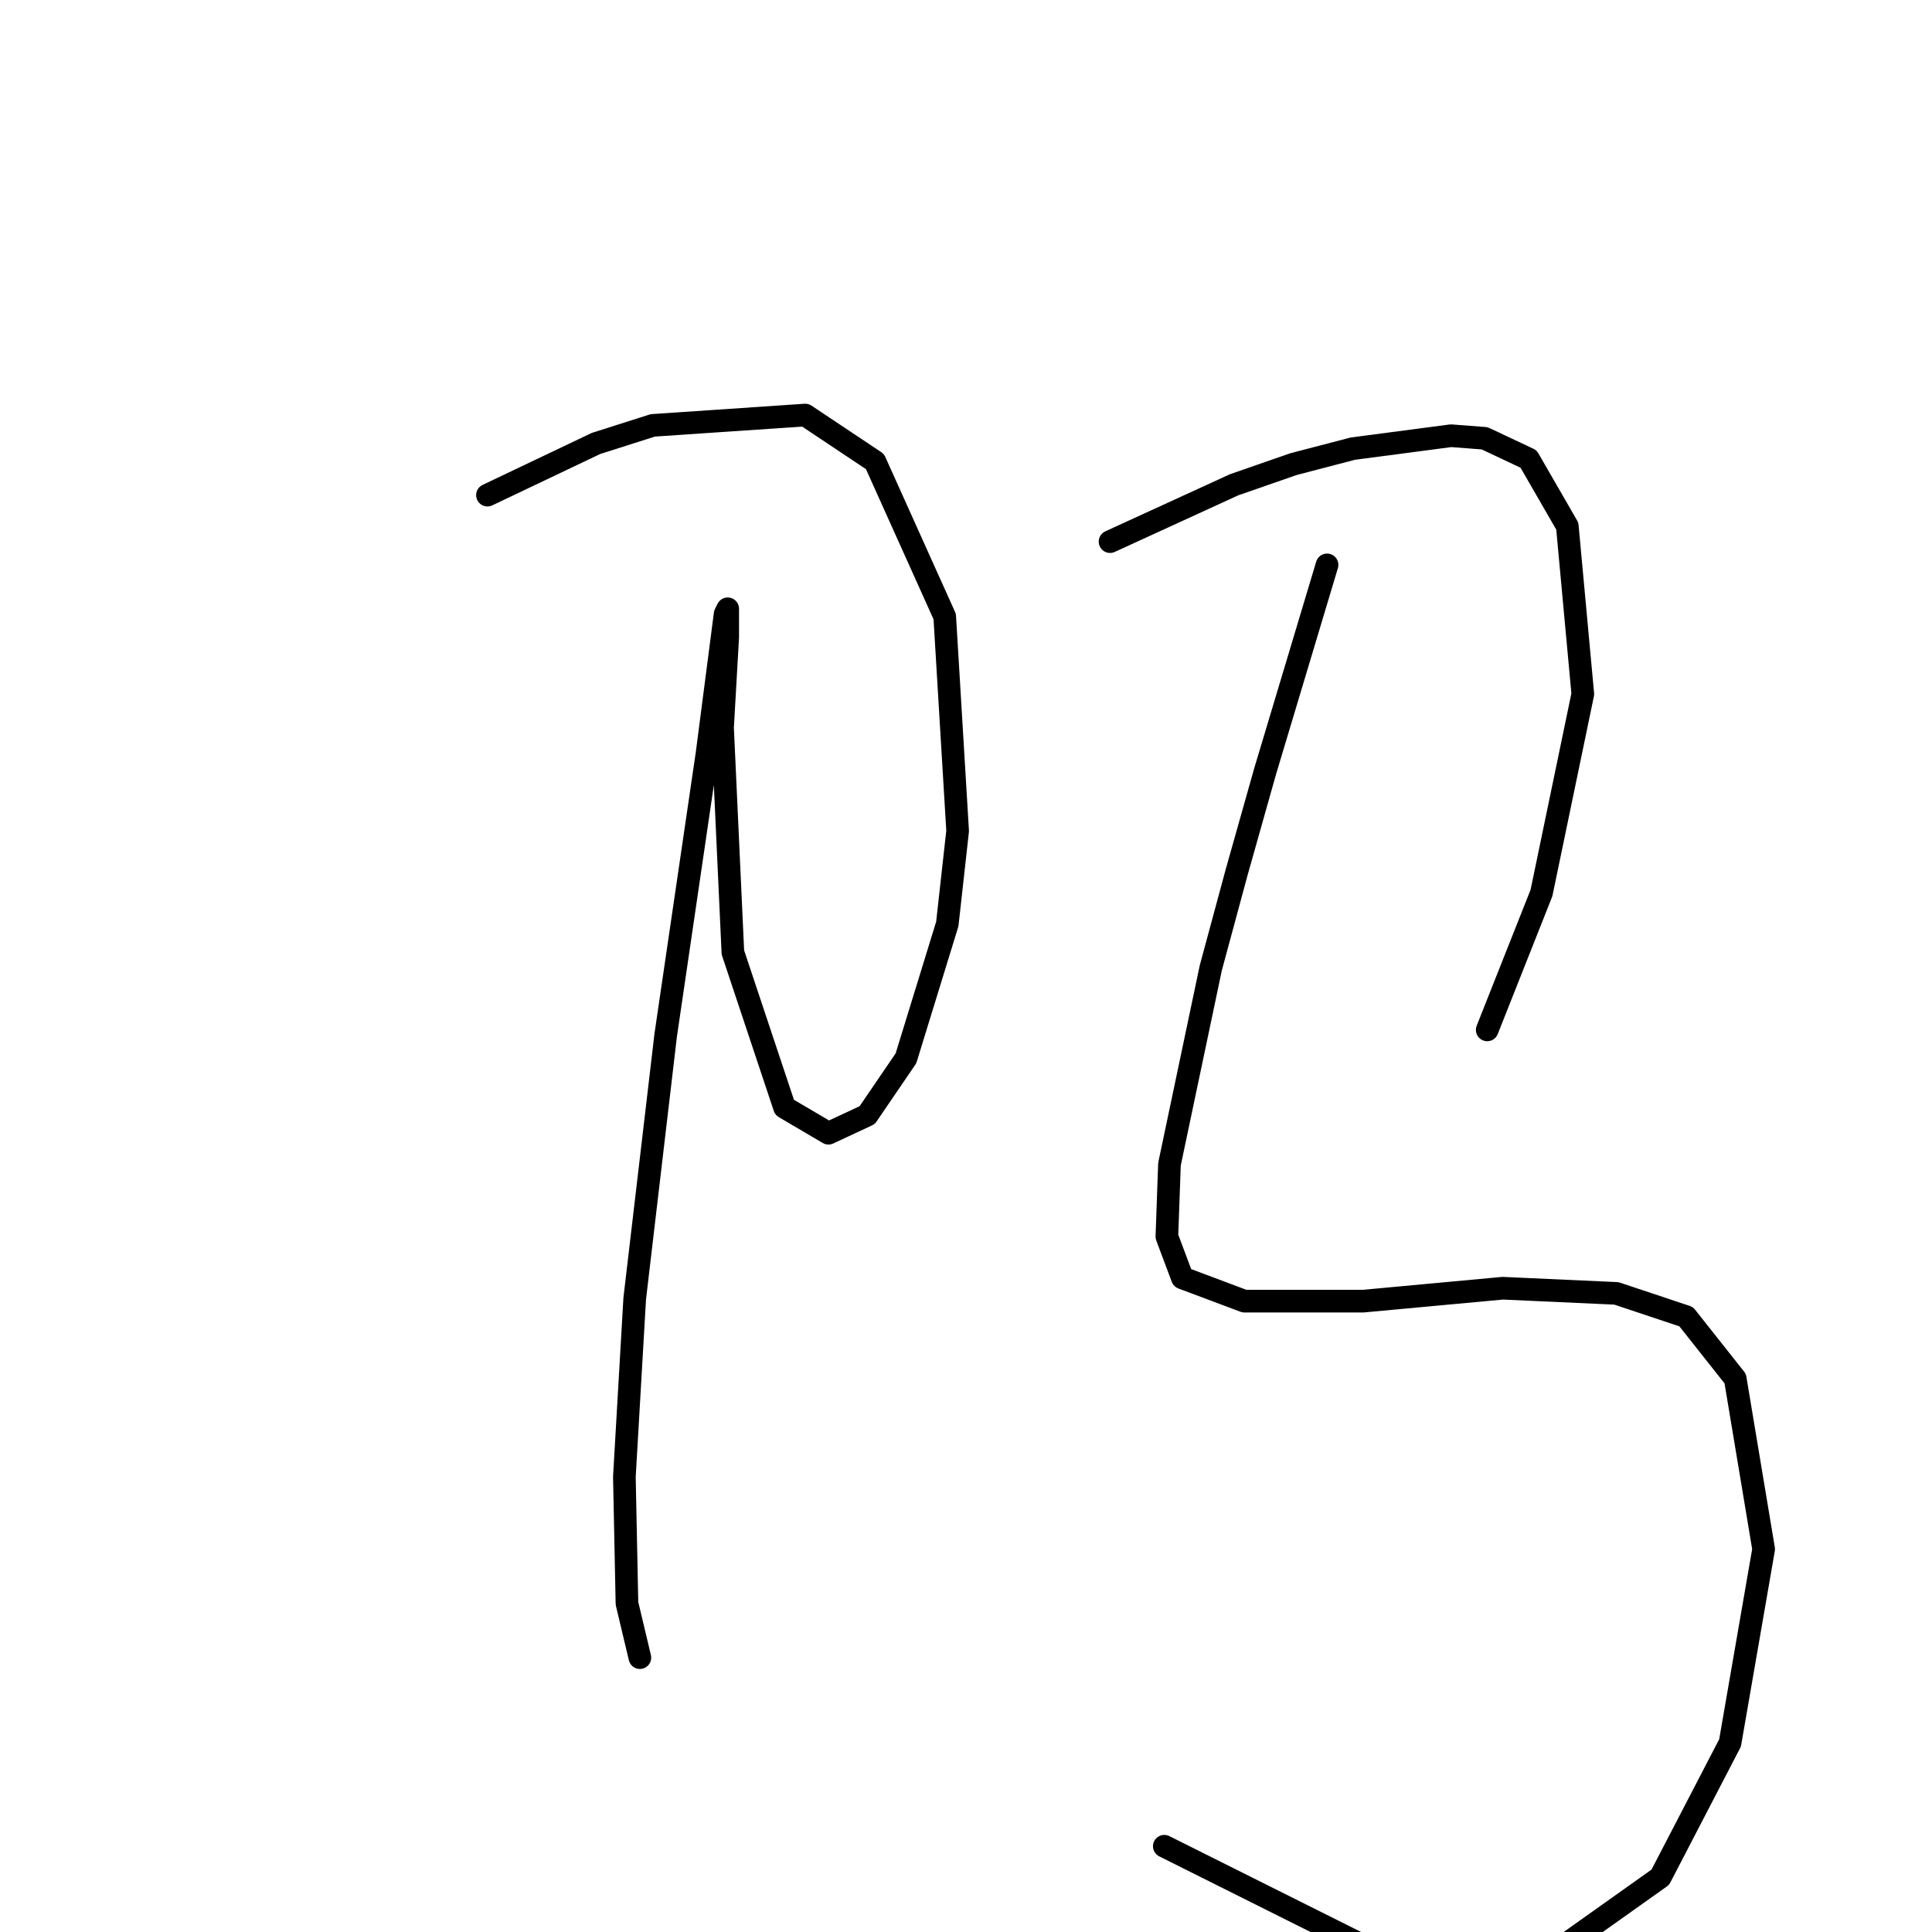 <?xml version="1.0" standalone="no"?>
    <svg width="256" height="256" xmlns="http://www.w3.org/2000/svg" version="1.1">
    <polyline stroke="black" stroke-width="3" stroke-linecap="round" fill="transparent" stroke-linejoin="round" points="64.591 65.608 71.78 62.185 78.968 58.762 86.499 56.365 106.695 54.996 115.937 61.158 125.18 81.696 126.891 110.108 125.522 122.431 120.045 140.231 114.91 147.762 109.776 150.158 103.957 146.735 97.11 126.196 95.741 96.416 96.426 84.435 96.426 80.669 96.083 81.354 93.687 99.839 88.21 137.15 84.103 172.066 82.733 195.685 83.076 212.458 84.787 219.646 84.787 219.646 " />
        <polyline stroke="black" stroke-width="3" stroke-linecap="round" fill="transparent" stroke-linejoin="round" points="147.087 71.769 155.303 68.004 163.518 64.239 171.391 61.5 179.264 59.446 192.272 57.735 196.722 58.077 202.541 60.816 207.676 69.715 209.73 91.966 204.253 118.323 197.064 136.466 197.064 136.466 " />
        <polyline stroke="black" stroke-width="3" stroke-linecap="round" fill="transparent" stroke-linejoin="round" points="175.841 74.85 171.734 88.542 167.626 102.235 163.86 115.585 160.437 128.25 154.96 154.266 154.618 163.85 156.672 169.327 164.887 172.408 180.634 172.408 199.118 170.696 214.18 171.381 223.422 174.462 229.926 182.677 233.691 205.269 229.241 230.943 219.999 248.743 206.991 257.985 181.66 258.327 154.276 244.635 154.276 244.635 " />
        </svg>